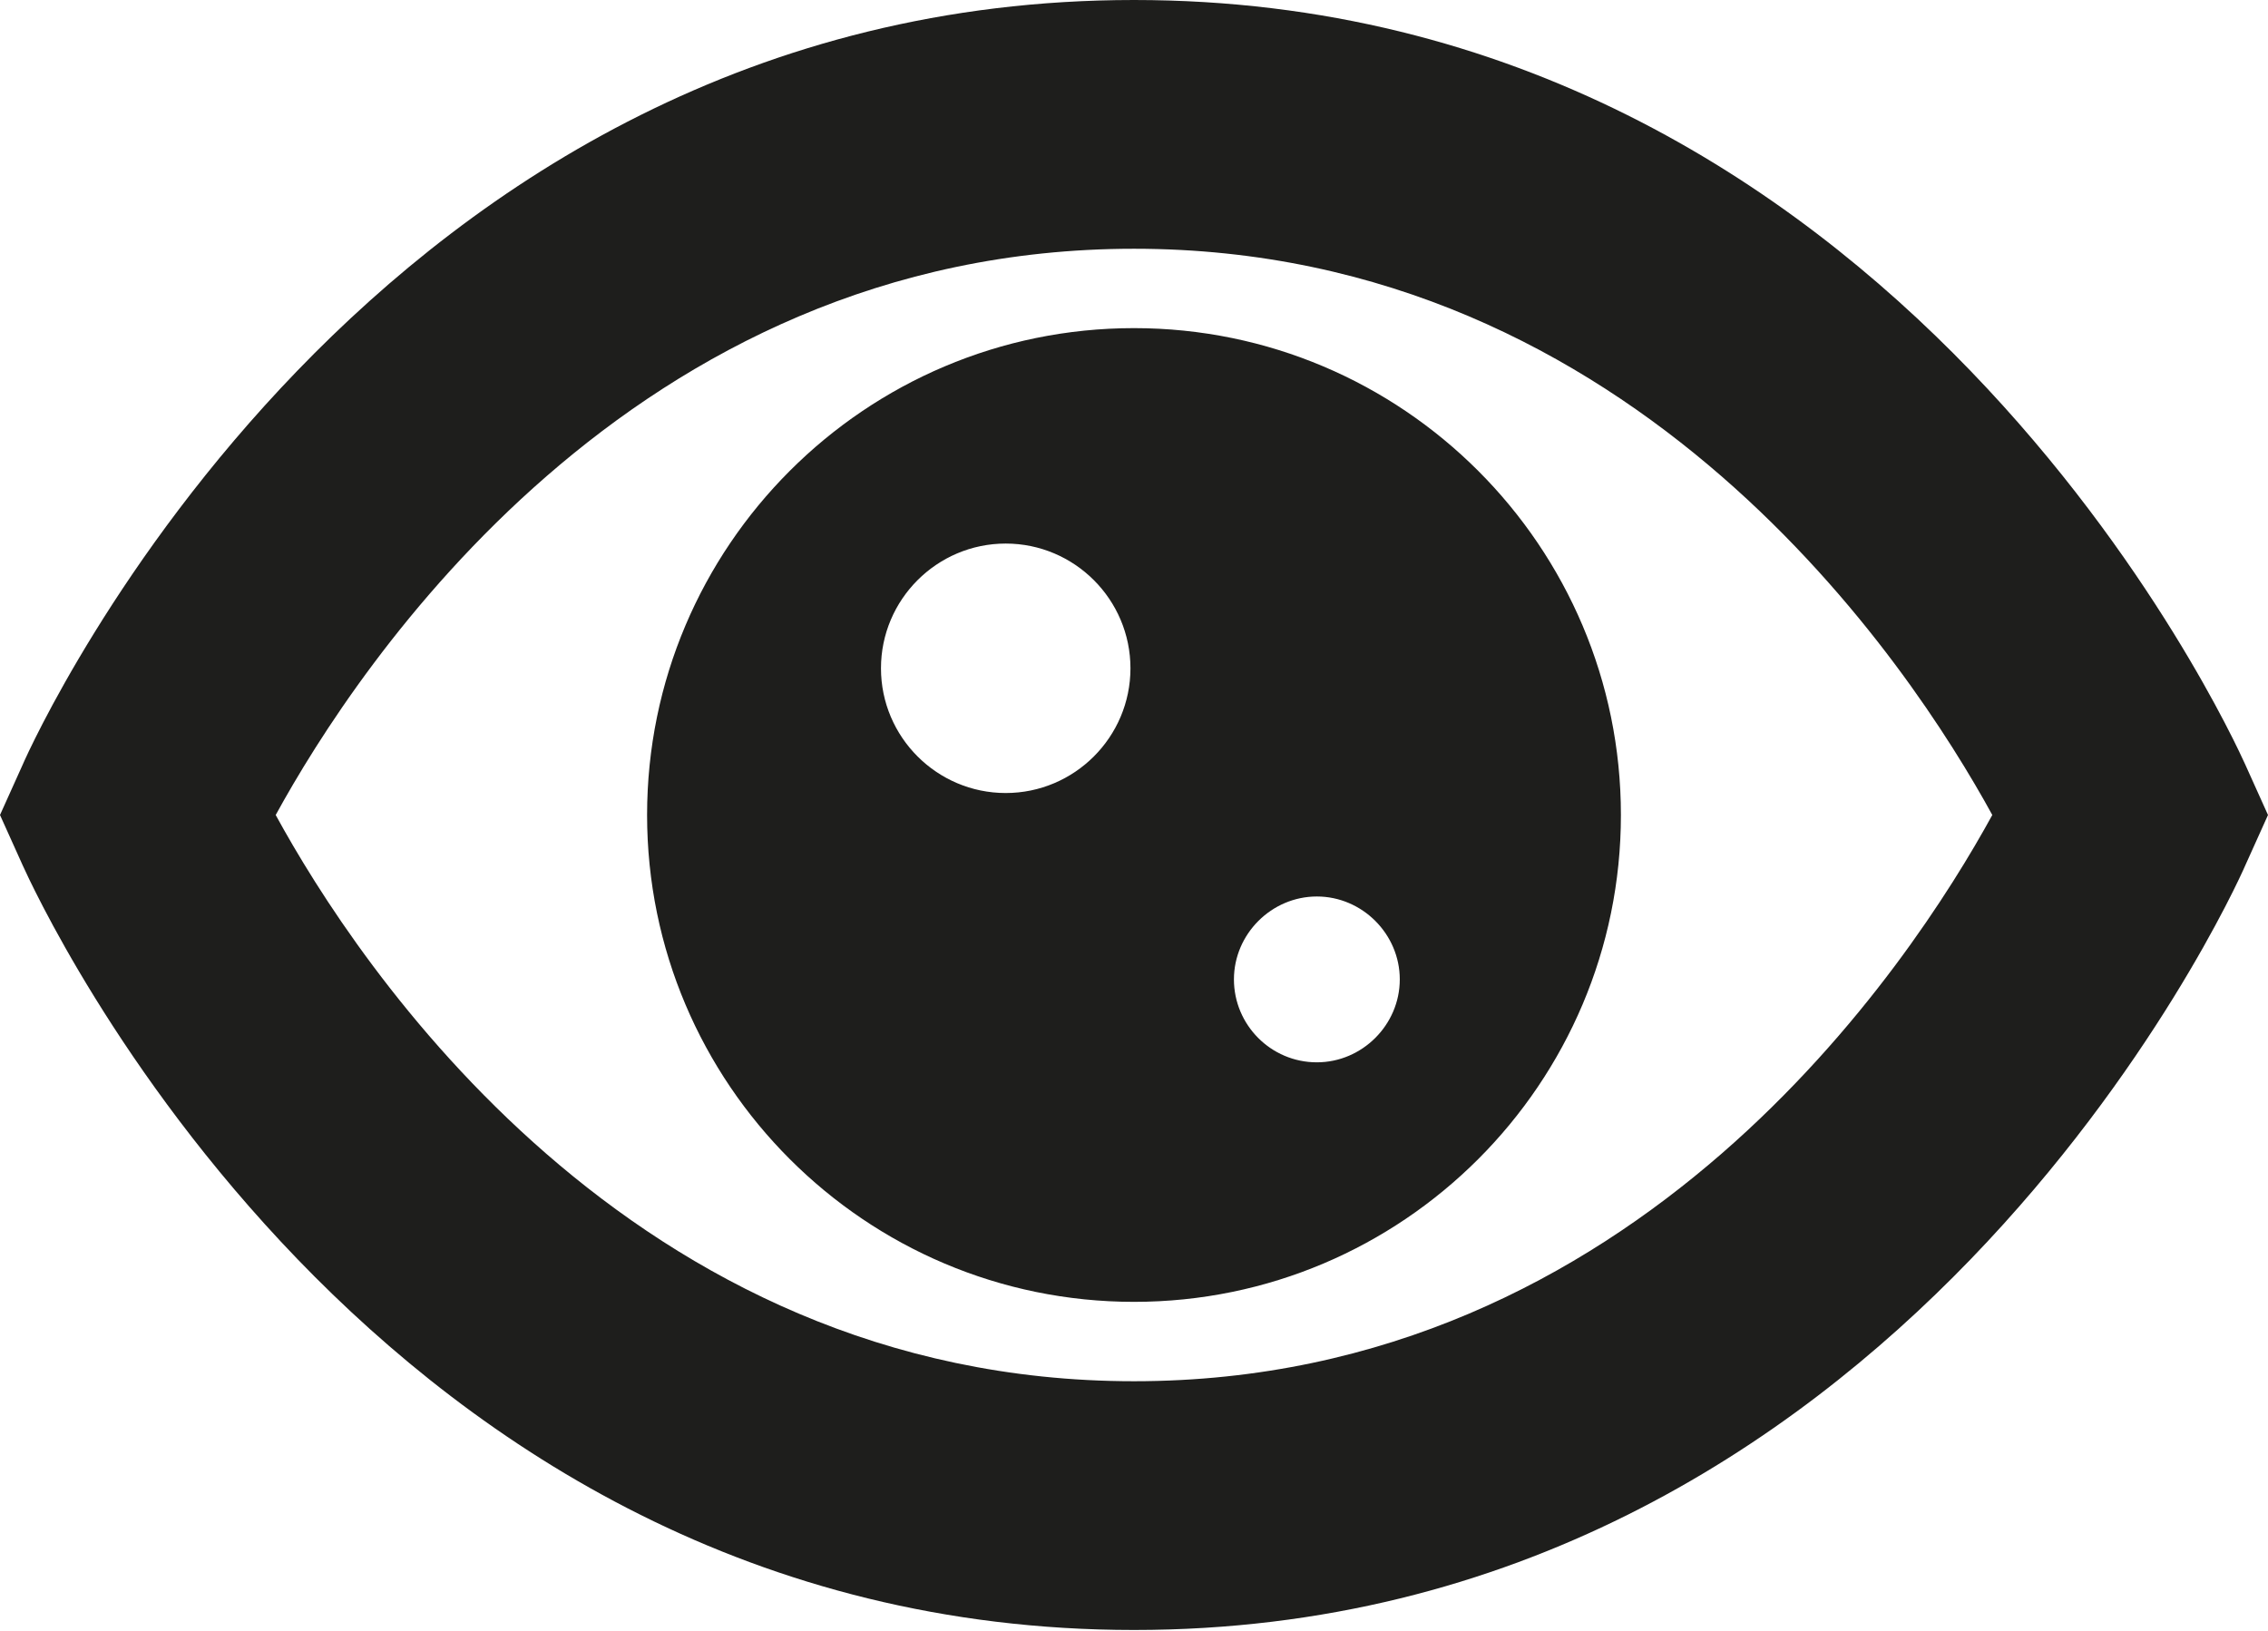 <?xml version="1.0" encoding="UTF-8"?>
<svg id="Ebene_2" xmlns="http://www.w3.org/2000/svg" viewBox="0 0 32 23.01">
  <defs>
    <style>
      .cls-1 {
        fill: #1e1e1c;
      }
    </style>
  </defs>
  <g id="_x33_219">
    <path class="cls-1" d="M16,4.63c-3.79,0-6.87,3.08-6.87,6.87s3.08,6.87,6.87,6.87,6.87-3.08,6.87-6.87-3.08-6.87-6.87-6.87ZM14.19,11.19c-.97,0-1.76-.79-1.76-1.76s.79-1.76,1.76-1.76,1.76.79,1.76,1.76-.79,1.76-1.76,1.76ZM18.58,14.99c-.65,0-1.17-.53-1.17-1.17s.53-1.17,1.17-1.17,1.17.53,1.17,1.17-.53,1.17-1.17,1.17ZM31.68,10.79c-.2-.44-4.92-10.79-15.68-10.79S.51,10.35.32,10.79l-.32.71.32.71c.2.44,4.92,10.79,15.68,10.79s15.49-10.35,15.68-10.79l.32-.71-.32-.71ZM16,19.49c-7.11,0-10.97-5.9-12.11-7.99,1.15-2.1,5.01-7.99,12.11-7.99s10.96,5.89,12.11,7.99c-1.15,2.1-5.01,7.99-12.11,7.99Z"/>
  </g>
</svg>
